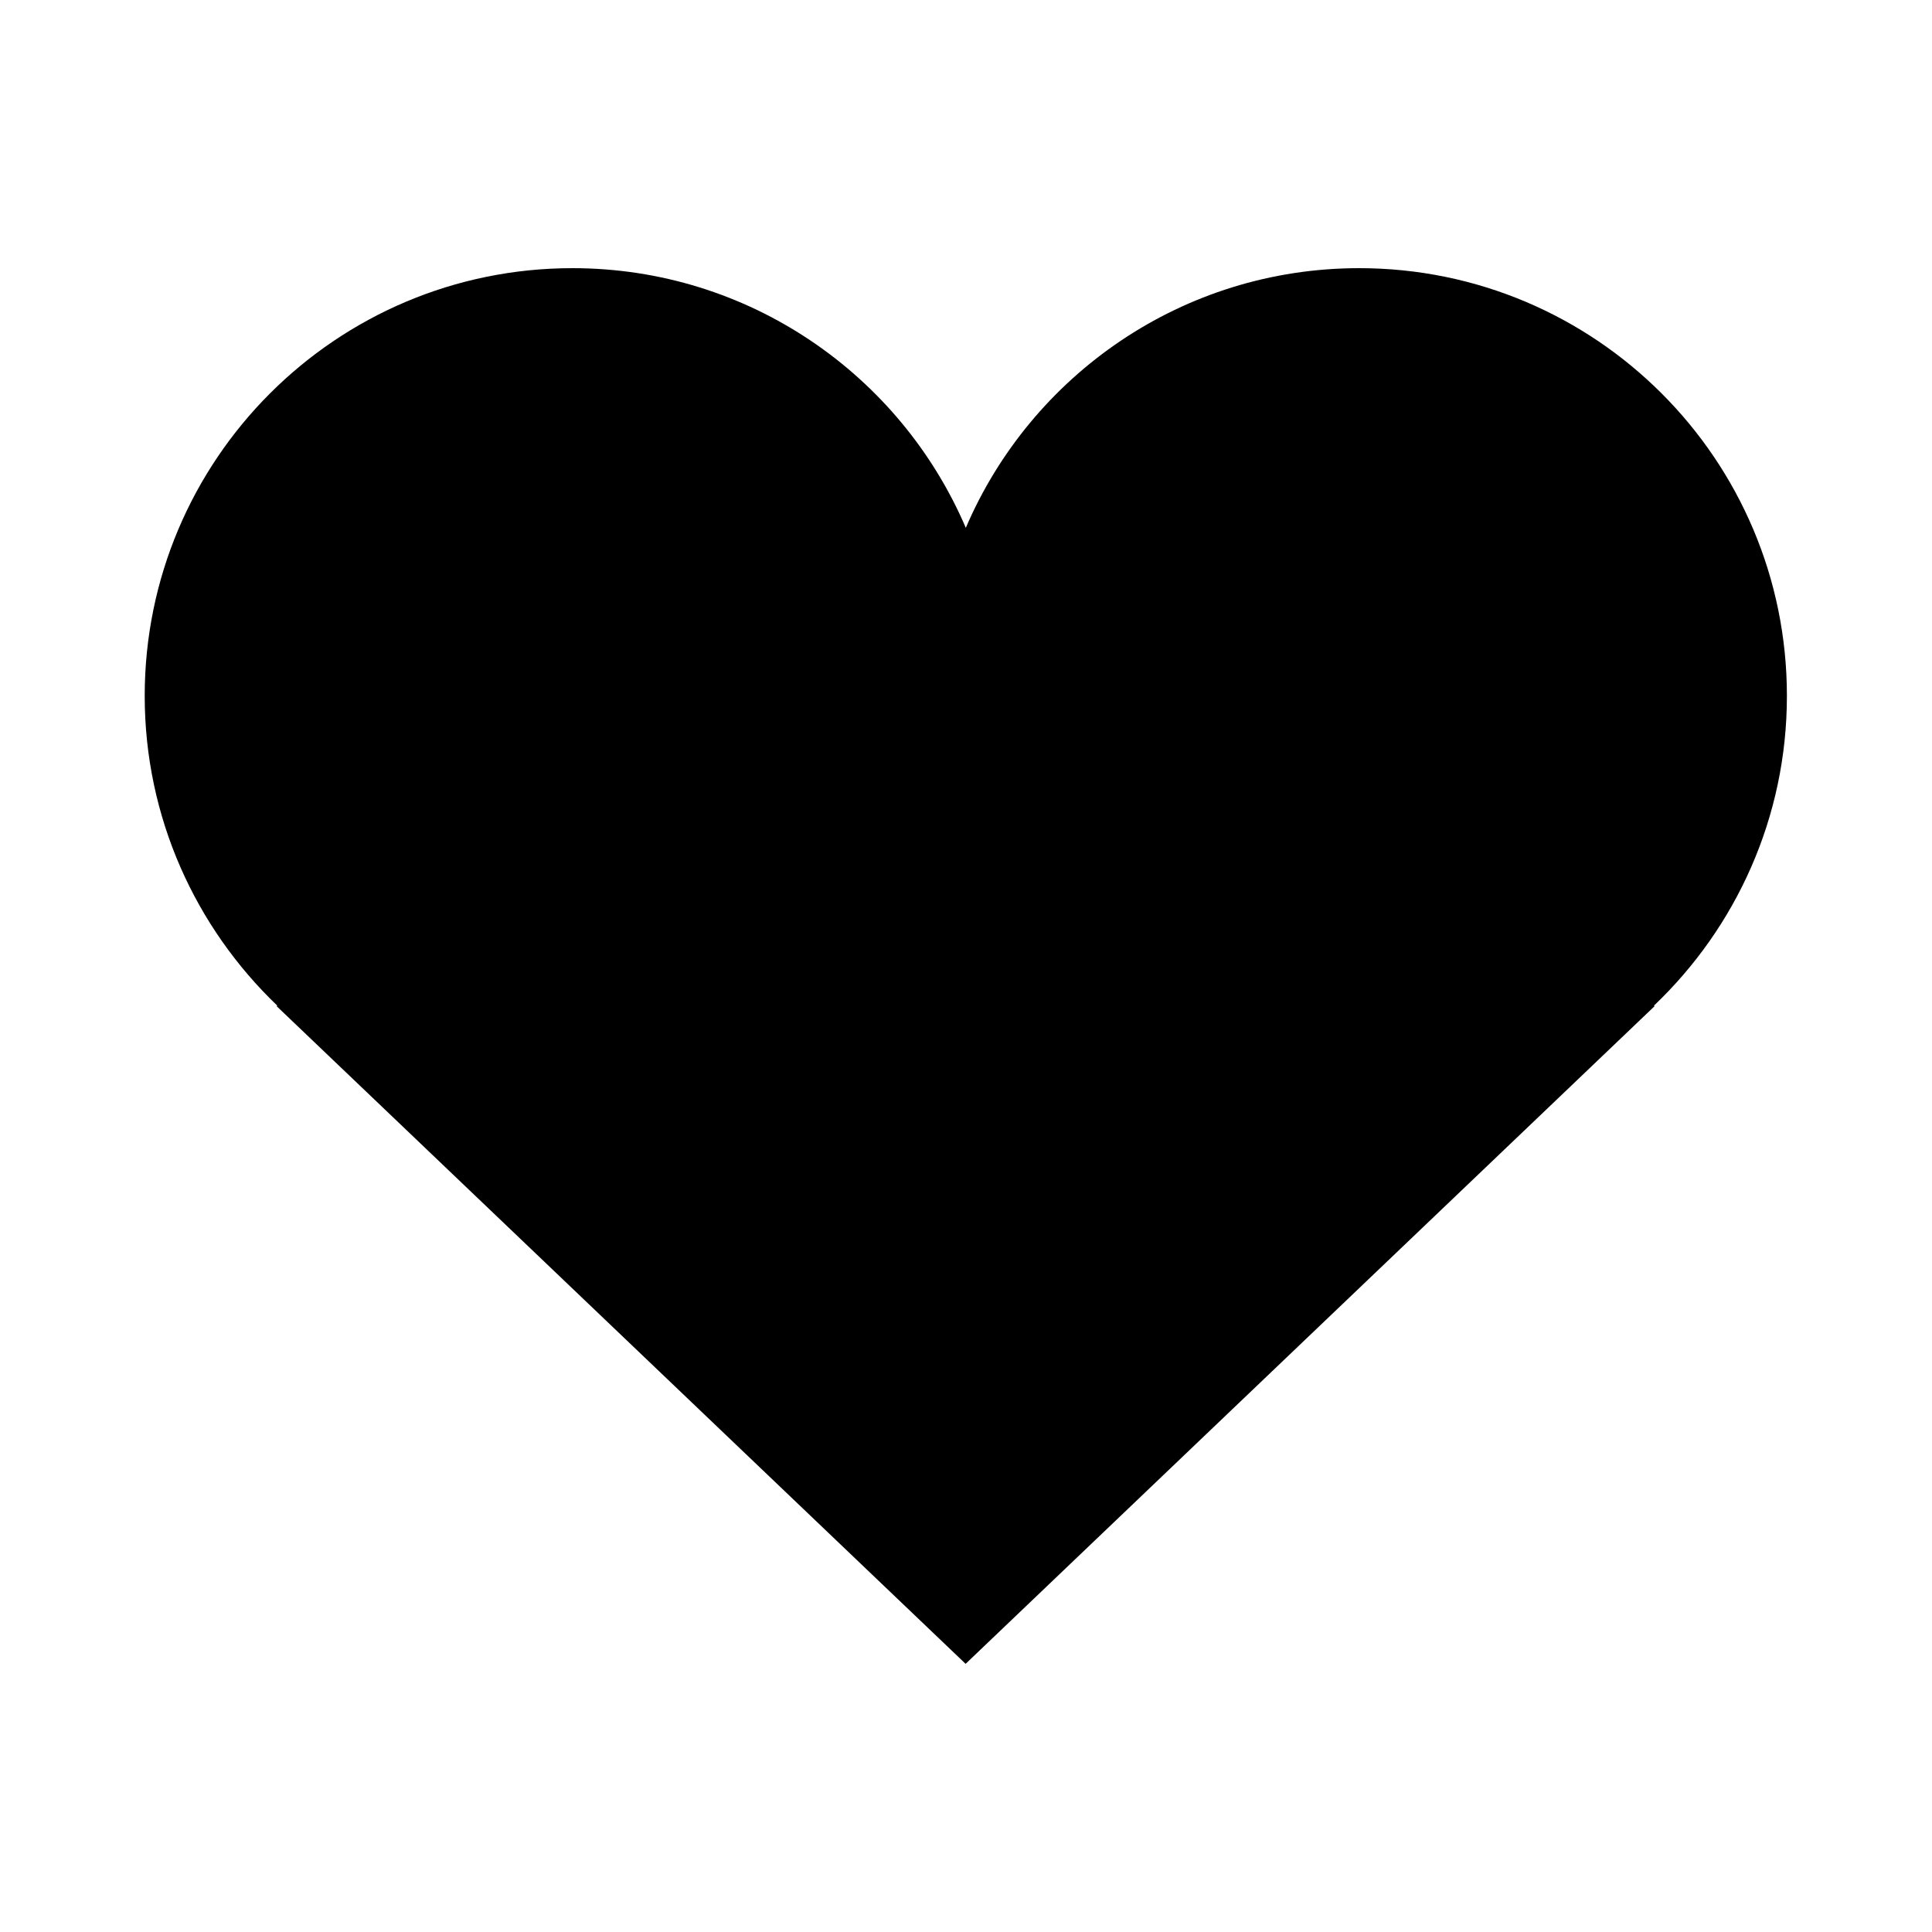 <?xml version="1.0" encoding="iso-8859-1"?>
<!-- Generator: Adobe Illustrator 18.1.0, SVG Export Plug-In . SVG Version: 6.00 Build 0)  -->
<!DOCTYPE svg PUBLIC "-//W3C//DTD SVG 1.1//EN" "http://www.w3.org/Graphics/SVG/1.1/DTD/svg11.dtd">
<svg version="1.1" id="Layer_1" xmlns="http://www.w3.org/2000/svg" xmlns:xlink="http://www.w3.org/1999/xlink" x="0px" y="0px"
	 width="1000px" height="1000px" viewBox="0 0 1000 1000" style="enable-background:new 0 0 1000 1000;" xml:space="preserve">
<style type="text/css">
	.st0{fill-rule:evenodd;clip-rule:evenodd;}
	.st1{fill:none;}
</style>
<path d="M924.9,360.2c0-122.3-99.1-221.4-221.4-221.4c-91.4,0-169.8,55.4-203.6,134.4c-33.8-79-112.2-134.4-203.6-134.4
	c-122.3,0-221.4,99.1-221.4,221.4c0,63,26.4,119.9,68.6,160.3l-0.3,0.3l356.6,340.4l356.6-340.4l-0.3-0.3
	C898.5,480.1,924.9,423.2,924.9,360.2z"/>
</svg>
